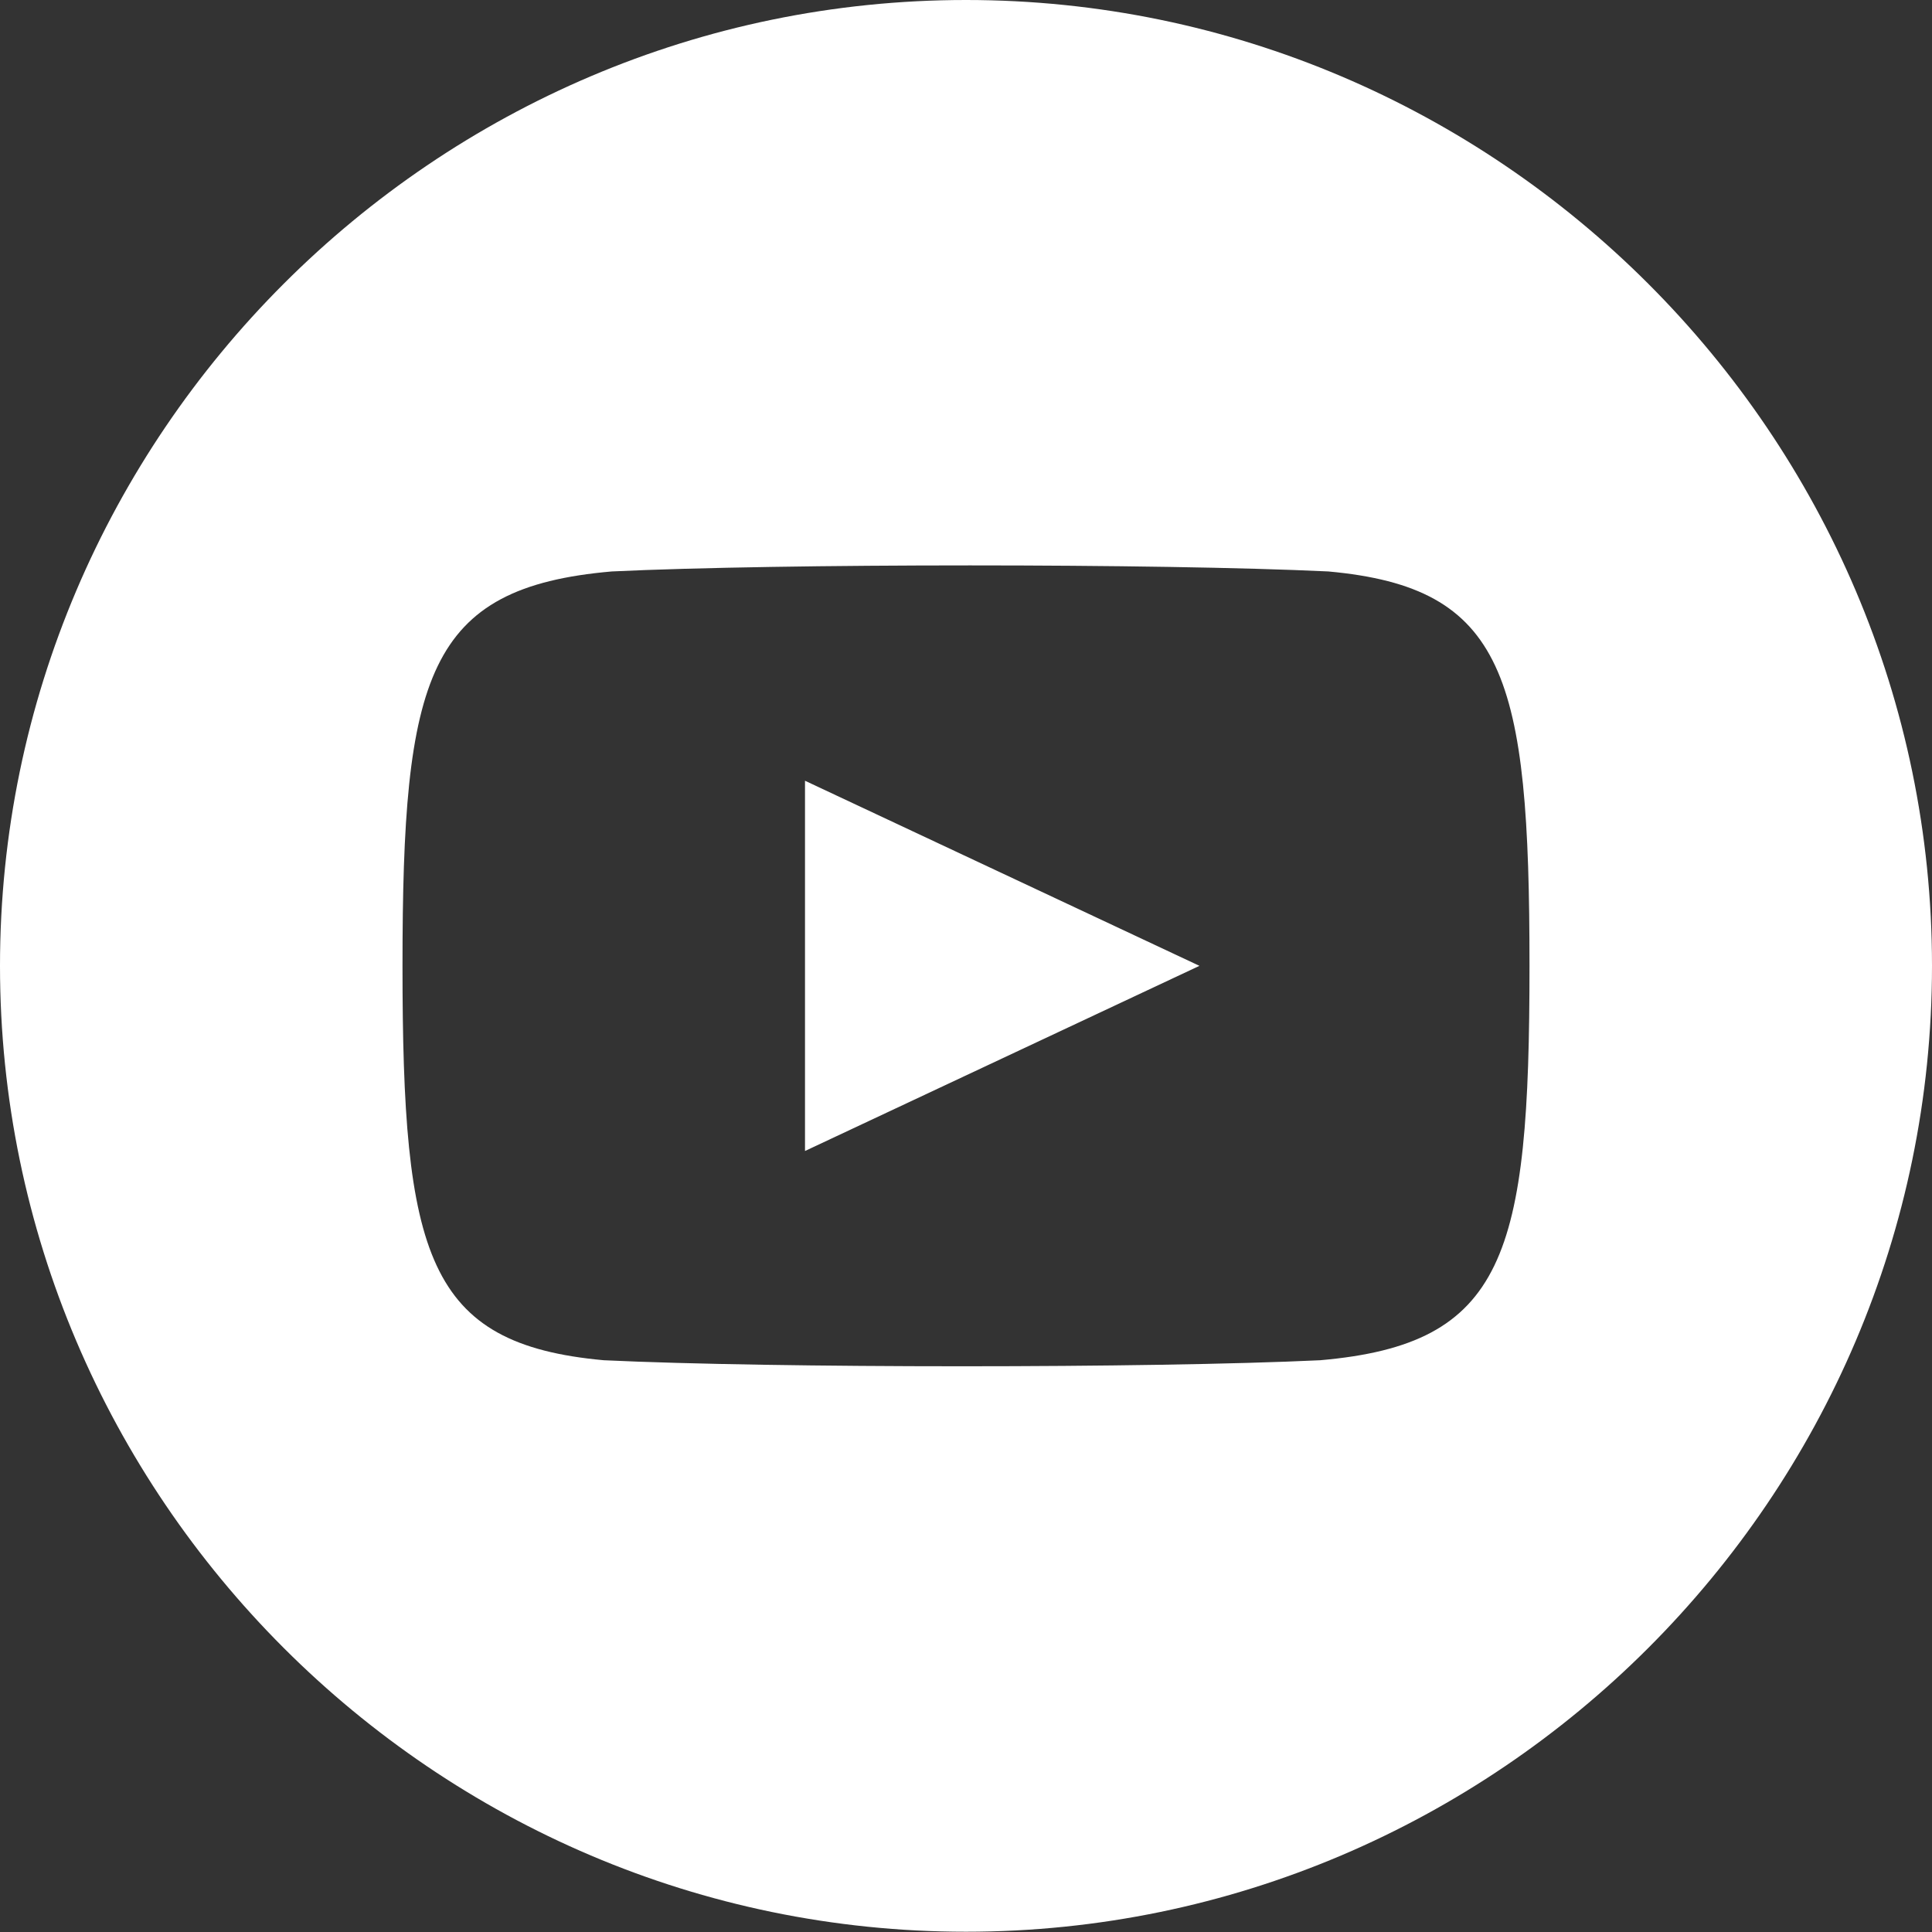 <svg width="36" height="36" viewBox="0 0 36 36" fill="none" xmlns="http://www.w3.org/2000/svg">
<rect x="0" y="0" width="36" height="36" fill="#333333" stroke="none"/>
<path d="M18 0C8.1 0 0 8.099 0 17.997C0 27.896 8.1 35.995 18 35.995C27.9 35.995 36 27.896 36 17.997C36 8.099 27.9 0 18 0ZM24.6 25.346C21.45 25.496 14.4 25.496 11.25 25.346C7.95 25.046 7.5 23.397 7.5 17.997C7.5 12.598 7.95 10.948 11.4 10.648C14.55 10.498 21.6 10.498 24.75 10.648C28.05 10.948 28.5 12.598 28.5 17.997C28.5 23.397 28.05 25.046 24.6 25.346ZM15 14.548L22.35 17.997L15 21.447V14.548Z" fill="white"/>
</svg>
